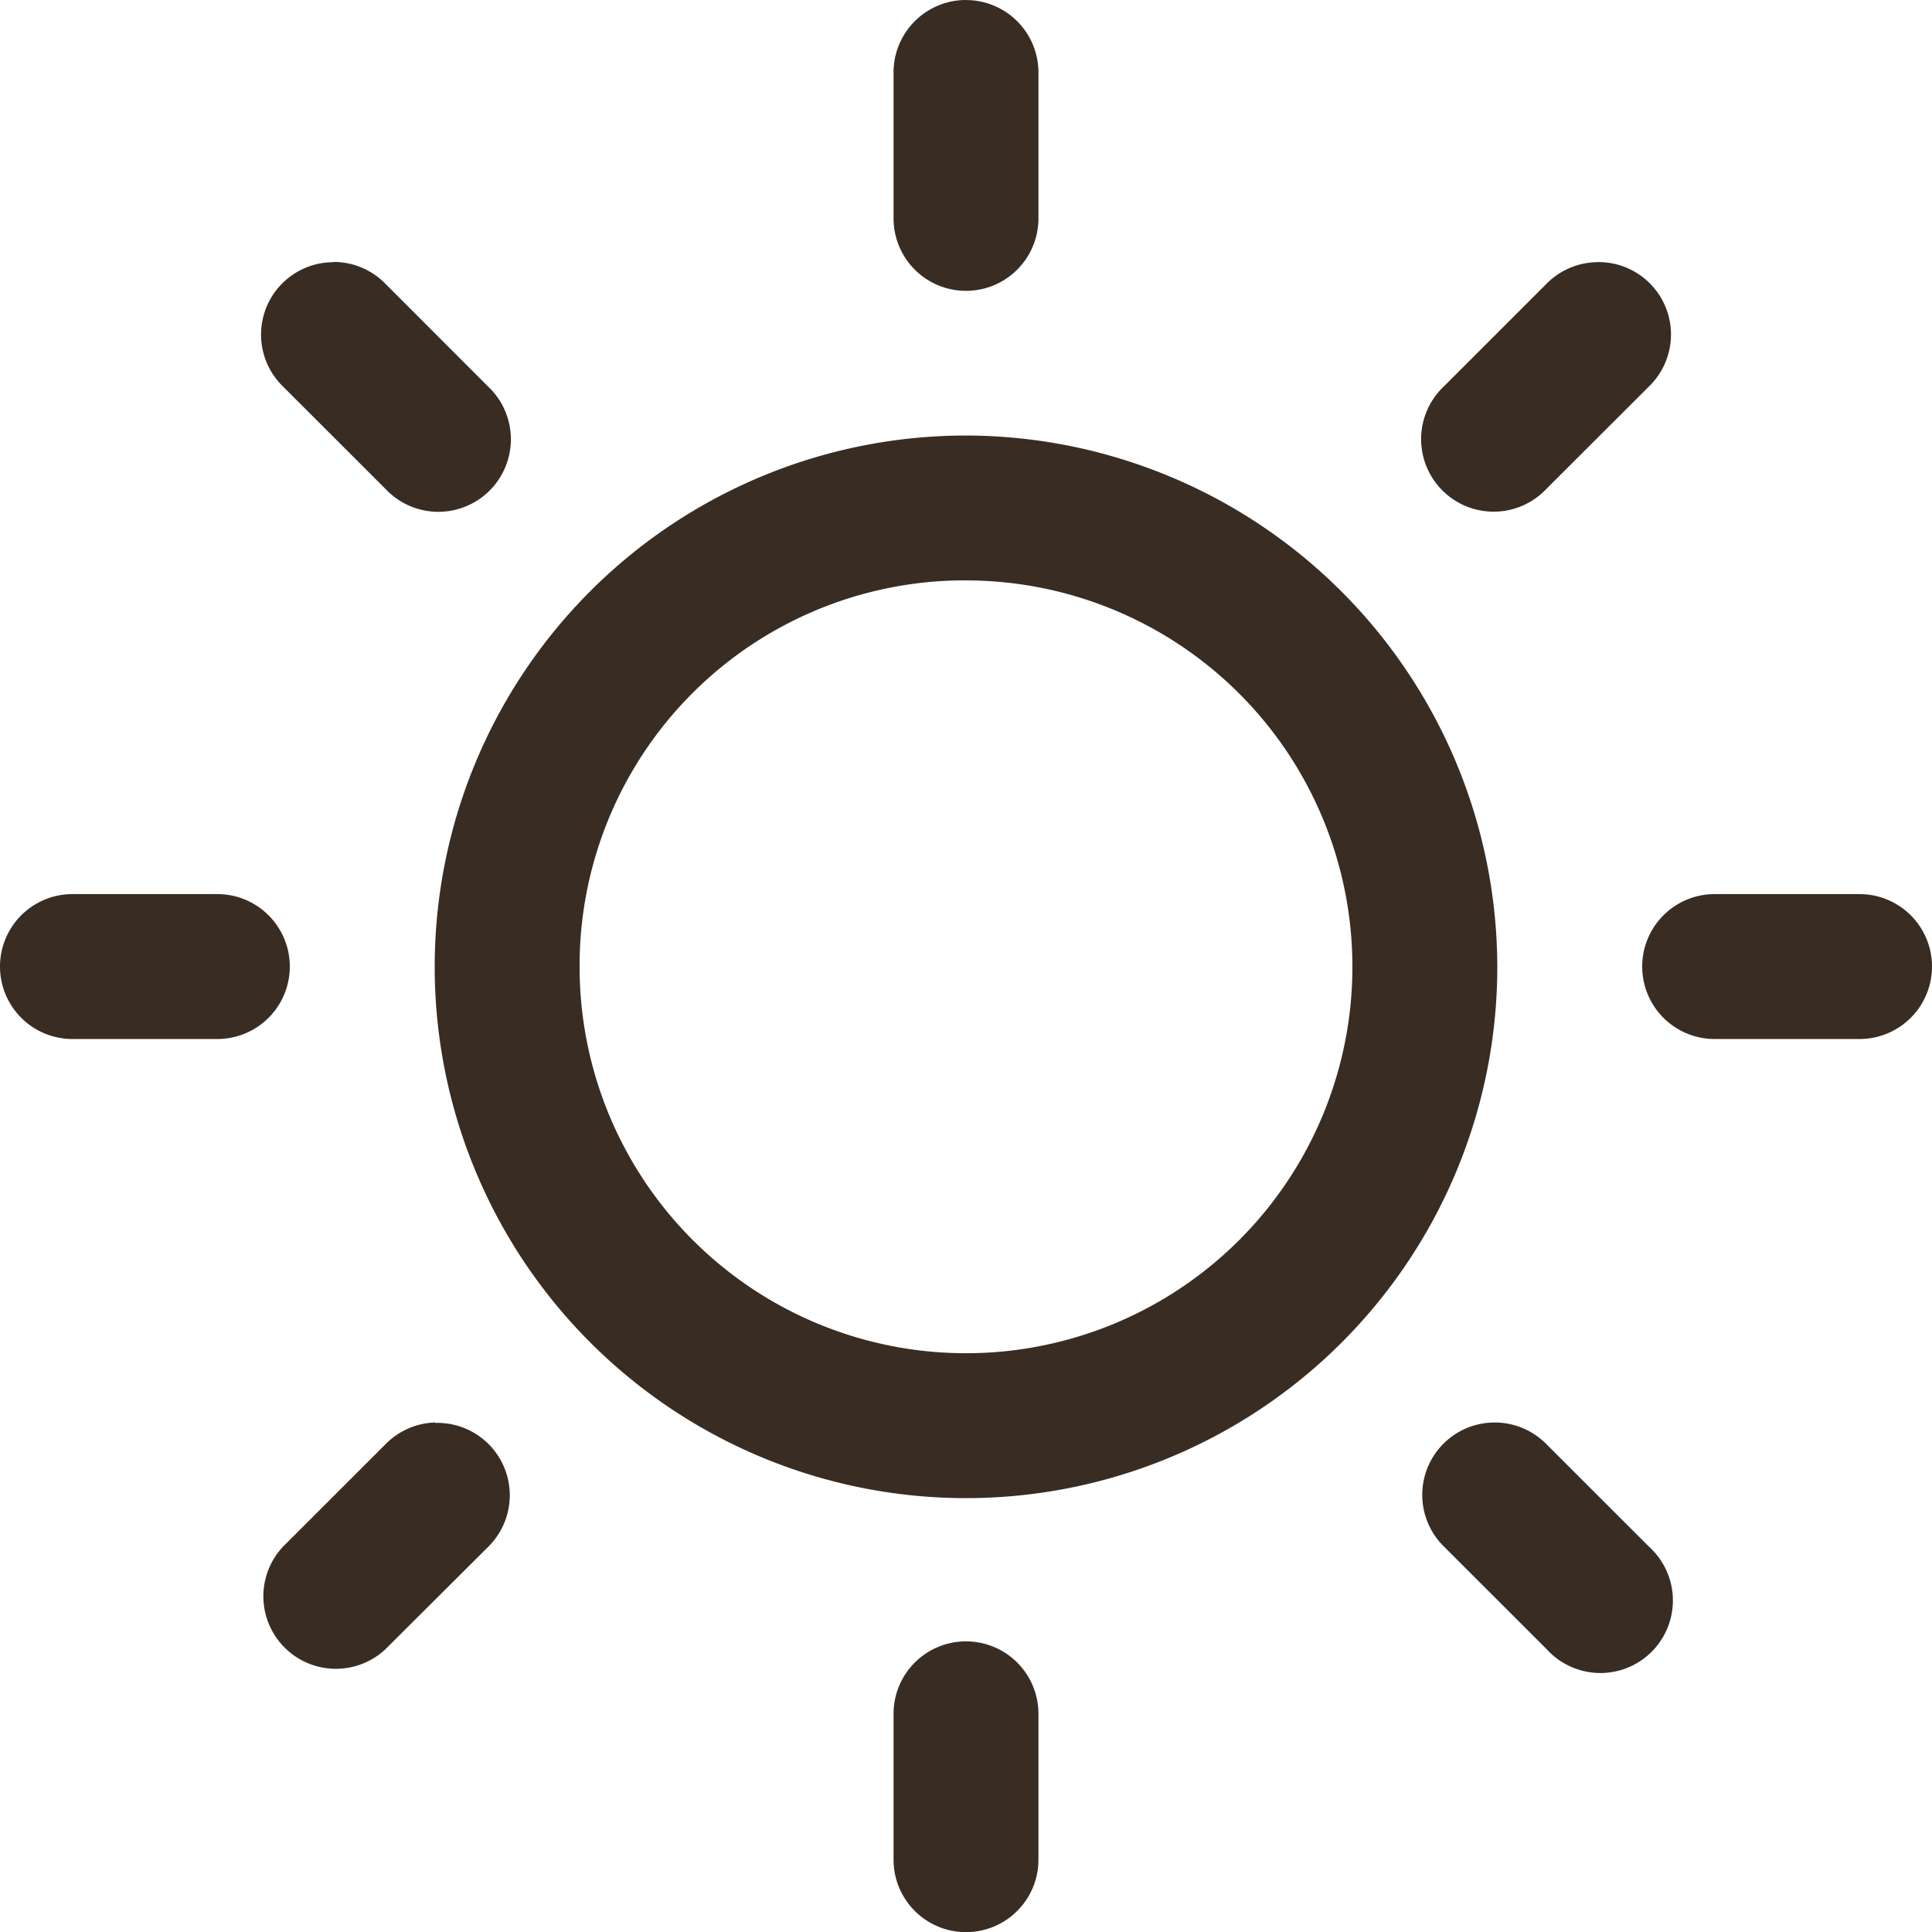 <svg xmlns="http://www.w3.org/2000/svg" width="28" height="28" viewBox="0 0 28 28">
  <path id="icons8_sun" d="M17.983,3.978A1.05,1.05,0,0,0,16.95,5.043v2.1a1.05,1.05,0,0,0,2.1,0v-2.1a1.05,1.05,0,0,0-1.066-1.064Zm-9.152,3.8a1.049,1.049,0,0,0-.731,1.8l1.485,1.484a1.051,1.051,0,1,0,1.486-1.485L9.586,8.091A1.05,1.05,0,0,0,8.832,7.774Zm18.3,0a1.05,1.05,0,0,0-.722.317L24.929,9.575a1.051,1.051,0,1,0,1.486,1.485L27.9,9.577a1.049,1.049,0,0,0-.764-1.8ZM18,10.29a7.7,7.7,0,1,0,7.7,7.7A7.714,7.714,0,0,0,18,10.29Zm0,2.1a5.6,5.6,0,1,1-5.6,5.6A5.583,5.583,0,0,1,18,12.389ZM5.05,16.936a1.049,1.049,0,1,0,0,2.1h2.1a1.049,1.049,0,1,0,0-2.1Zm23.8,0a1.049,1.049,0,1,0,0,2.1h2.1a1.049,1.049,0,1,0,0-2.1ZM10.307,24.594a1.05,1.05,0,0,0-.722.317L8.1,26.395A1.051,1.051,0,0,0,9.586,27.88L11.071,26.4a1.049,1.049,0,0,0-.764-1.8Zm15.353,0a1.049,1.049,0,0,0-.731,1.8l1.485,1.484A1.051,1.051,0,1,0,27.9,26.395l-1.485-1.484a1.05,1.05,0,0,0-.755-.317Zm-7.677,3.172A1.05,1.05,0,0,0,16.95,28.83v2.1a1.05,1.05,0,0,0,2.1,0v-2.1a1.05,1.05,0,0,0-1.066-1.064Z" transform="translate(-4 -3.978)" fill="#392c23"/>
</svg>
